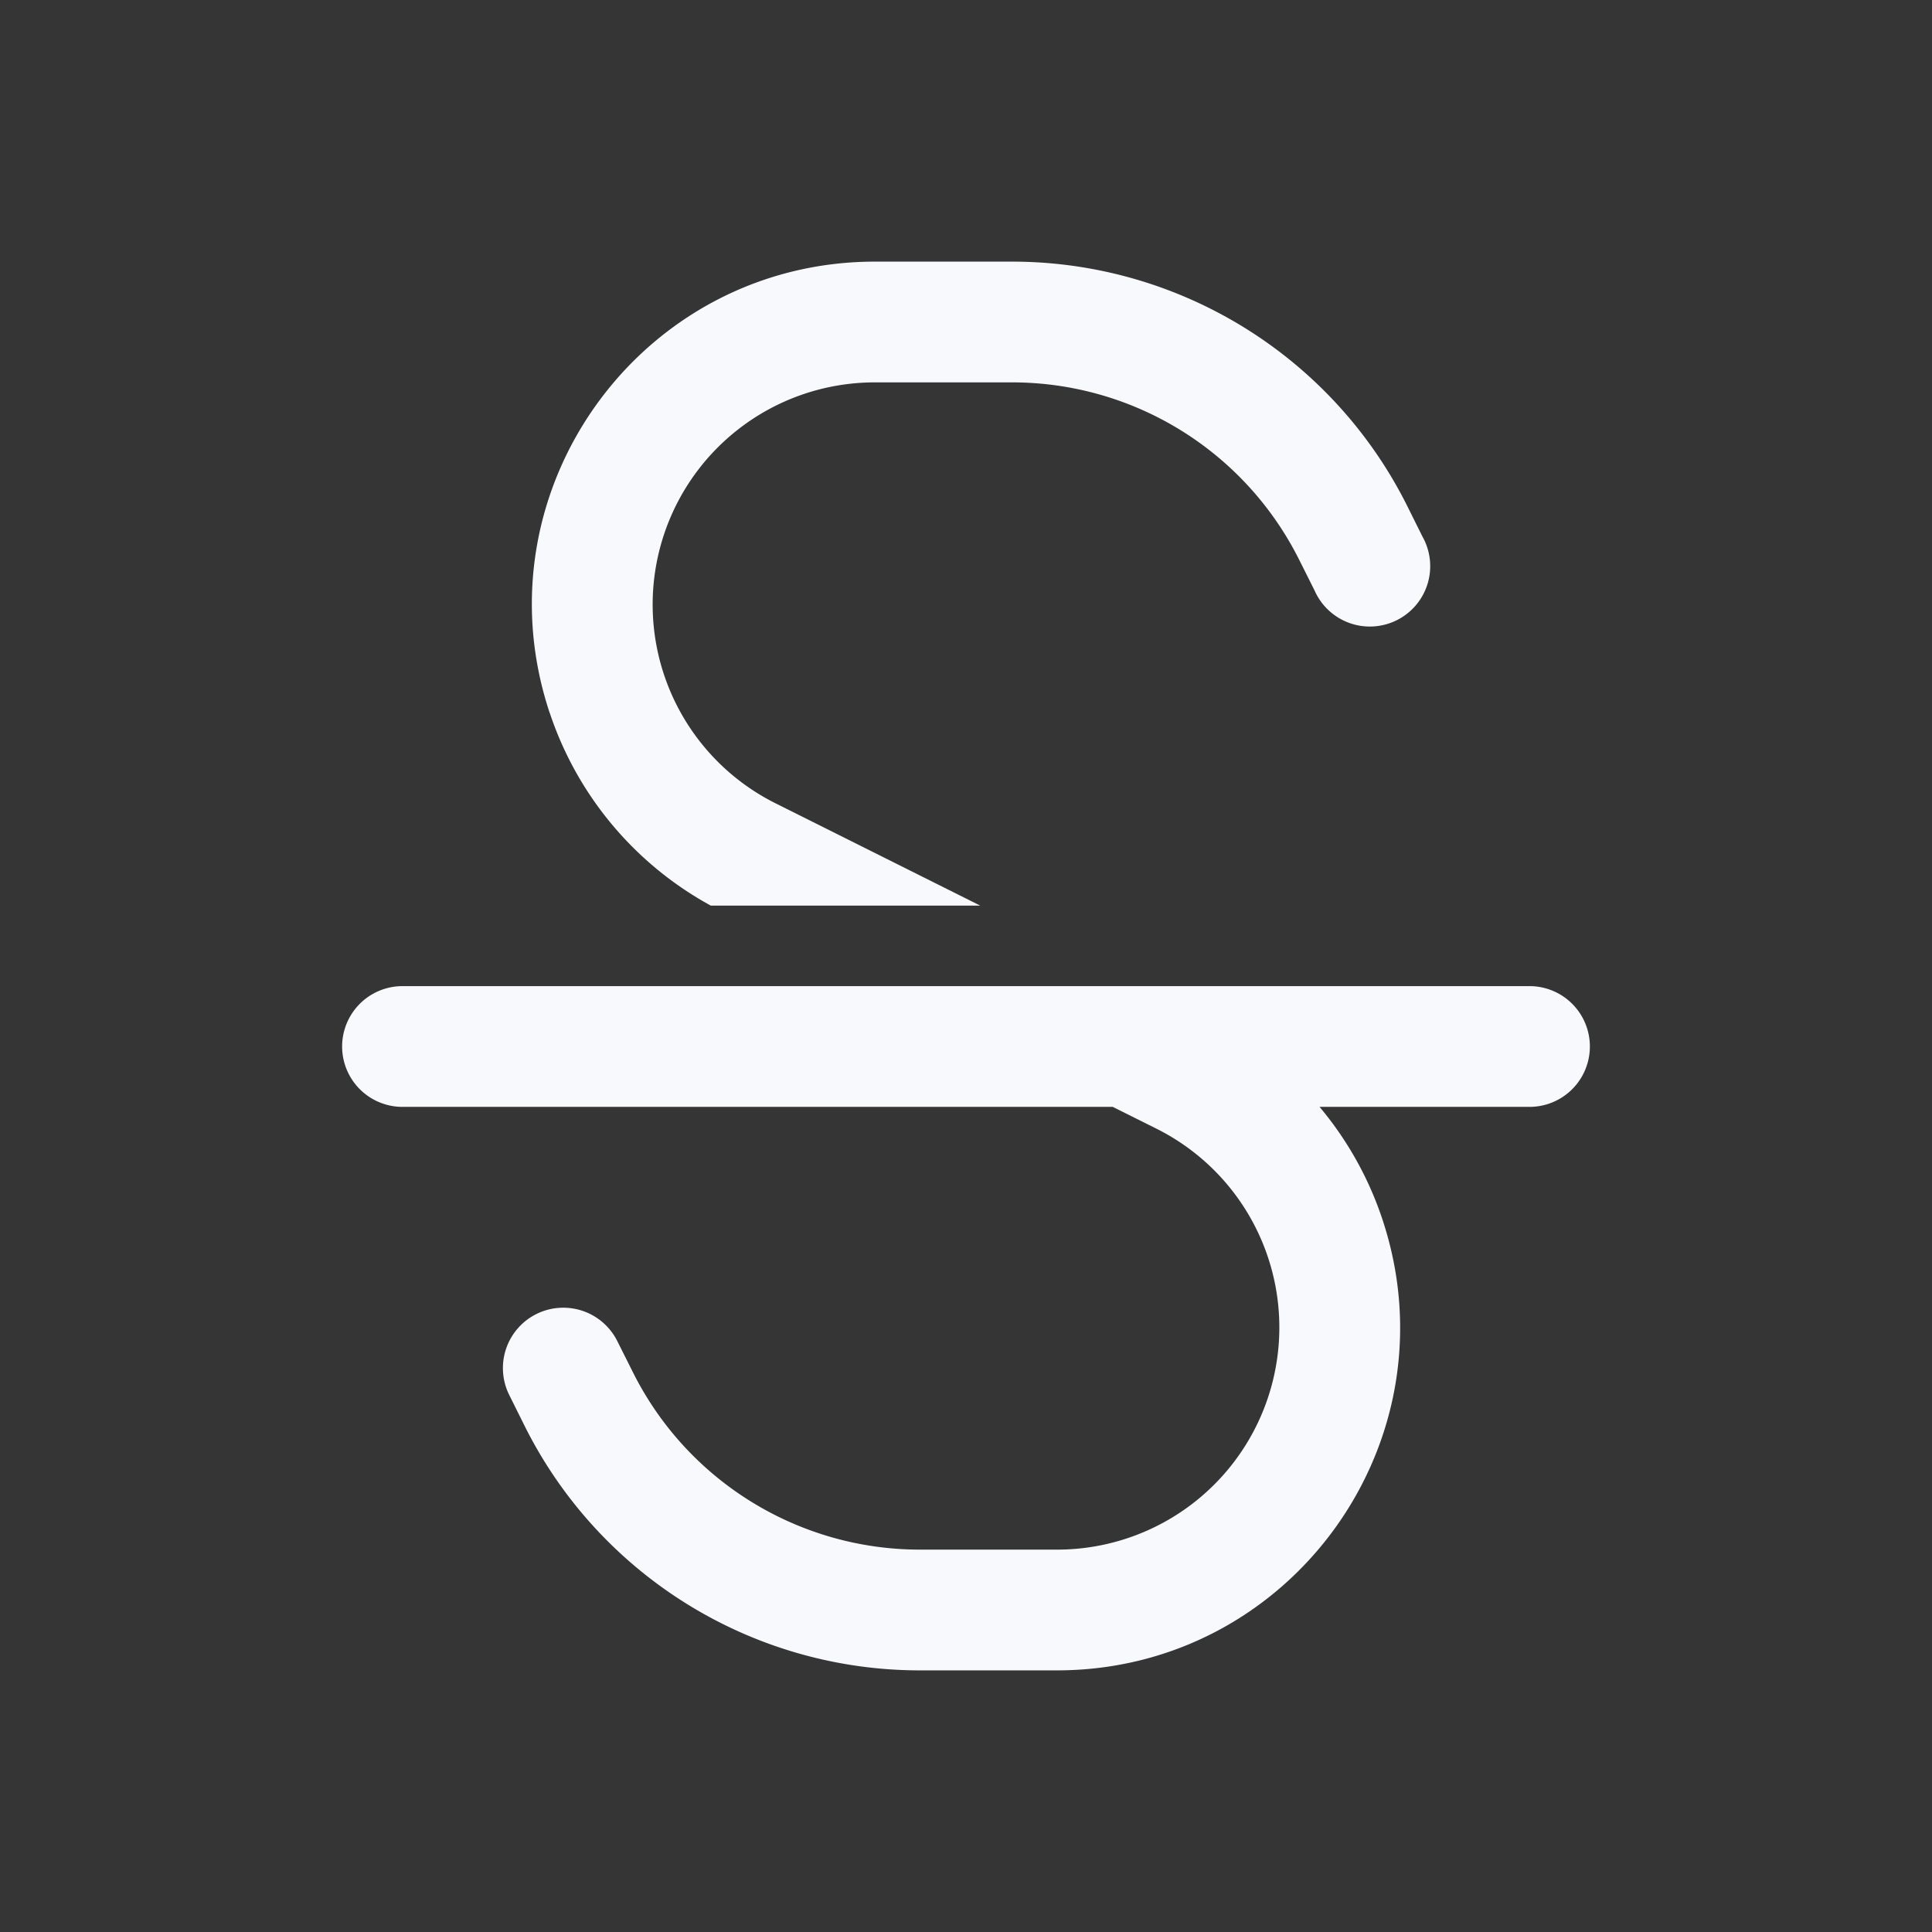 <svg xmlns="http://www.w3.org/2000/svg" width="24" height="24" fill="none"><rect width="100%" height="100%" fill="#333333" stroke="none"/><path fill="#fff" fill-opacity=".01" d="M24 0v24H0V0z"/><path fill="#F7F9FC" fill-rule="evenodd" d="M6.829 8.858c-.92-2.76 1.133-5.608 4.042-5.608h1.701a5.487 5.487 0 0 1 4.908 3.033l.19.382a.75.75 0 1 1-1.34.67l-.191-.381a3.987 3.987 0 0 0-3.567-2.204h-1.701a2.76 2.76 0 0 0-1.235 5.23l2.541 1.27H8.83a4.26 4.26 0 0 1-2-2.392m9.563 4.892H19a.75.75 0 0 0 0-1.5H5a.75.75 0 0 0 0 1.5h8.823l.541.27a2.76 2.76 0 0 1-1.235 5.23h-1.701c-1.51 0-2.891-.853-3.566-2.204l-.191-.381a.75.75 0 1 0-1.342.67l.19.382a5.487 5.487 0 0 0 4.909 3.033h1.701c2.909 0 4.962-2.849 4.042-5.608a4.26 4.26 0 0 0-.779-1.392" clip-rule="evenodd"/></svg>